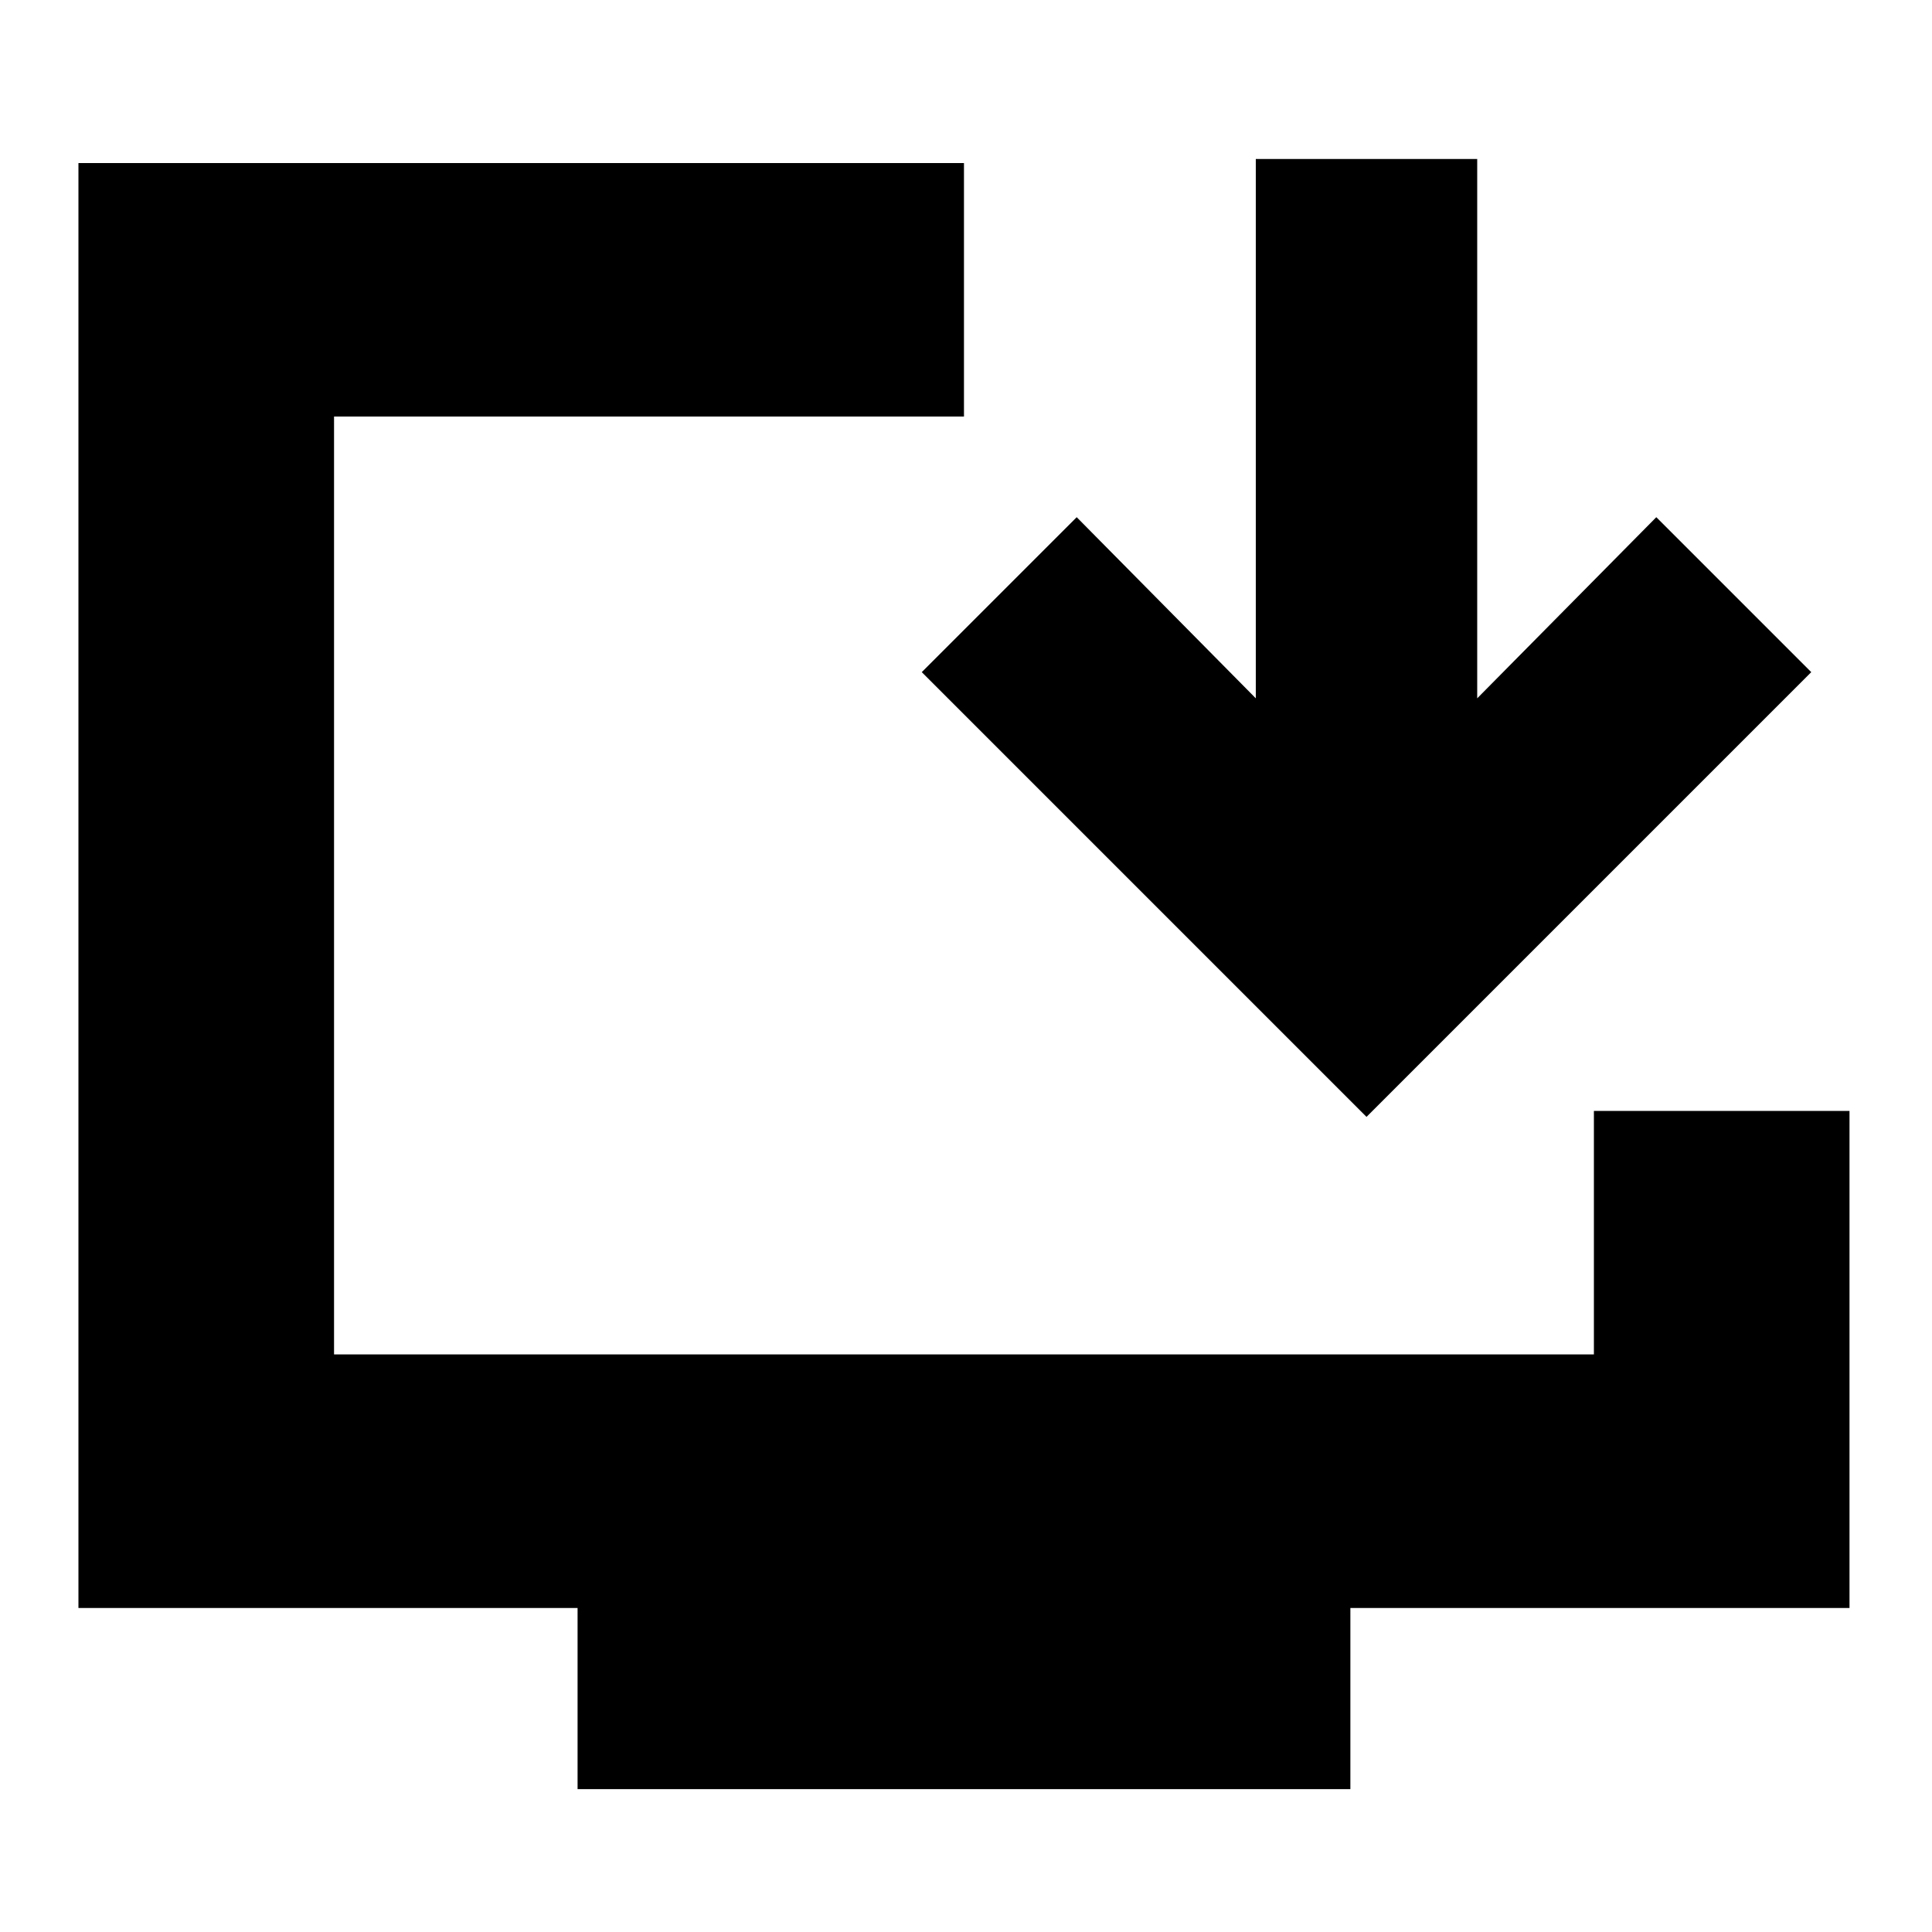<svg xmlns="http://www.w3.org/2000/svg" height="20" width="20"><path d="M5.979 18.521v-1.875H.812V1.688h9.167v2.624H3.458v9.709H16.5V11.5h2.646v5.146h-5.167v1.875Zm8.167-6.959L9.542 6.958l1.604-1.604L13 7.229V1.646h2.292v5.583l1.854-1.875 1.604 1.604Z"/></svg>